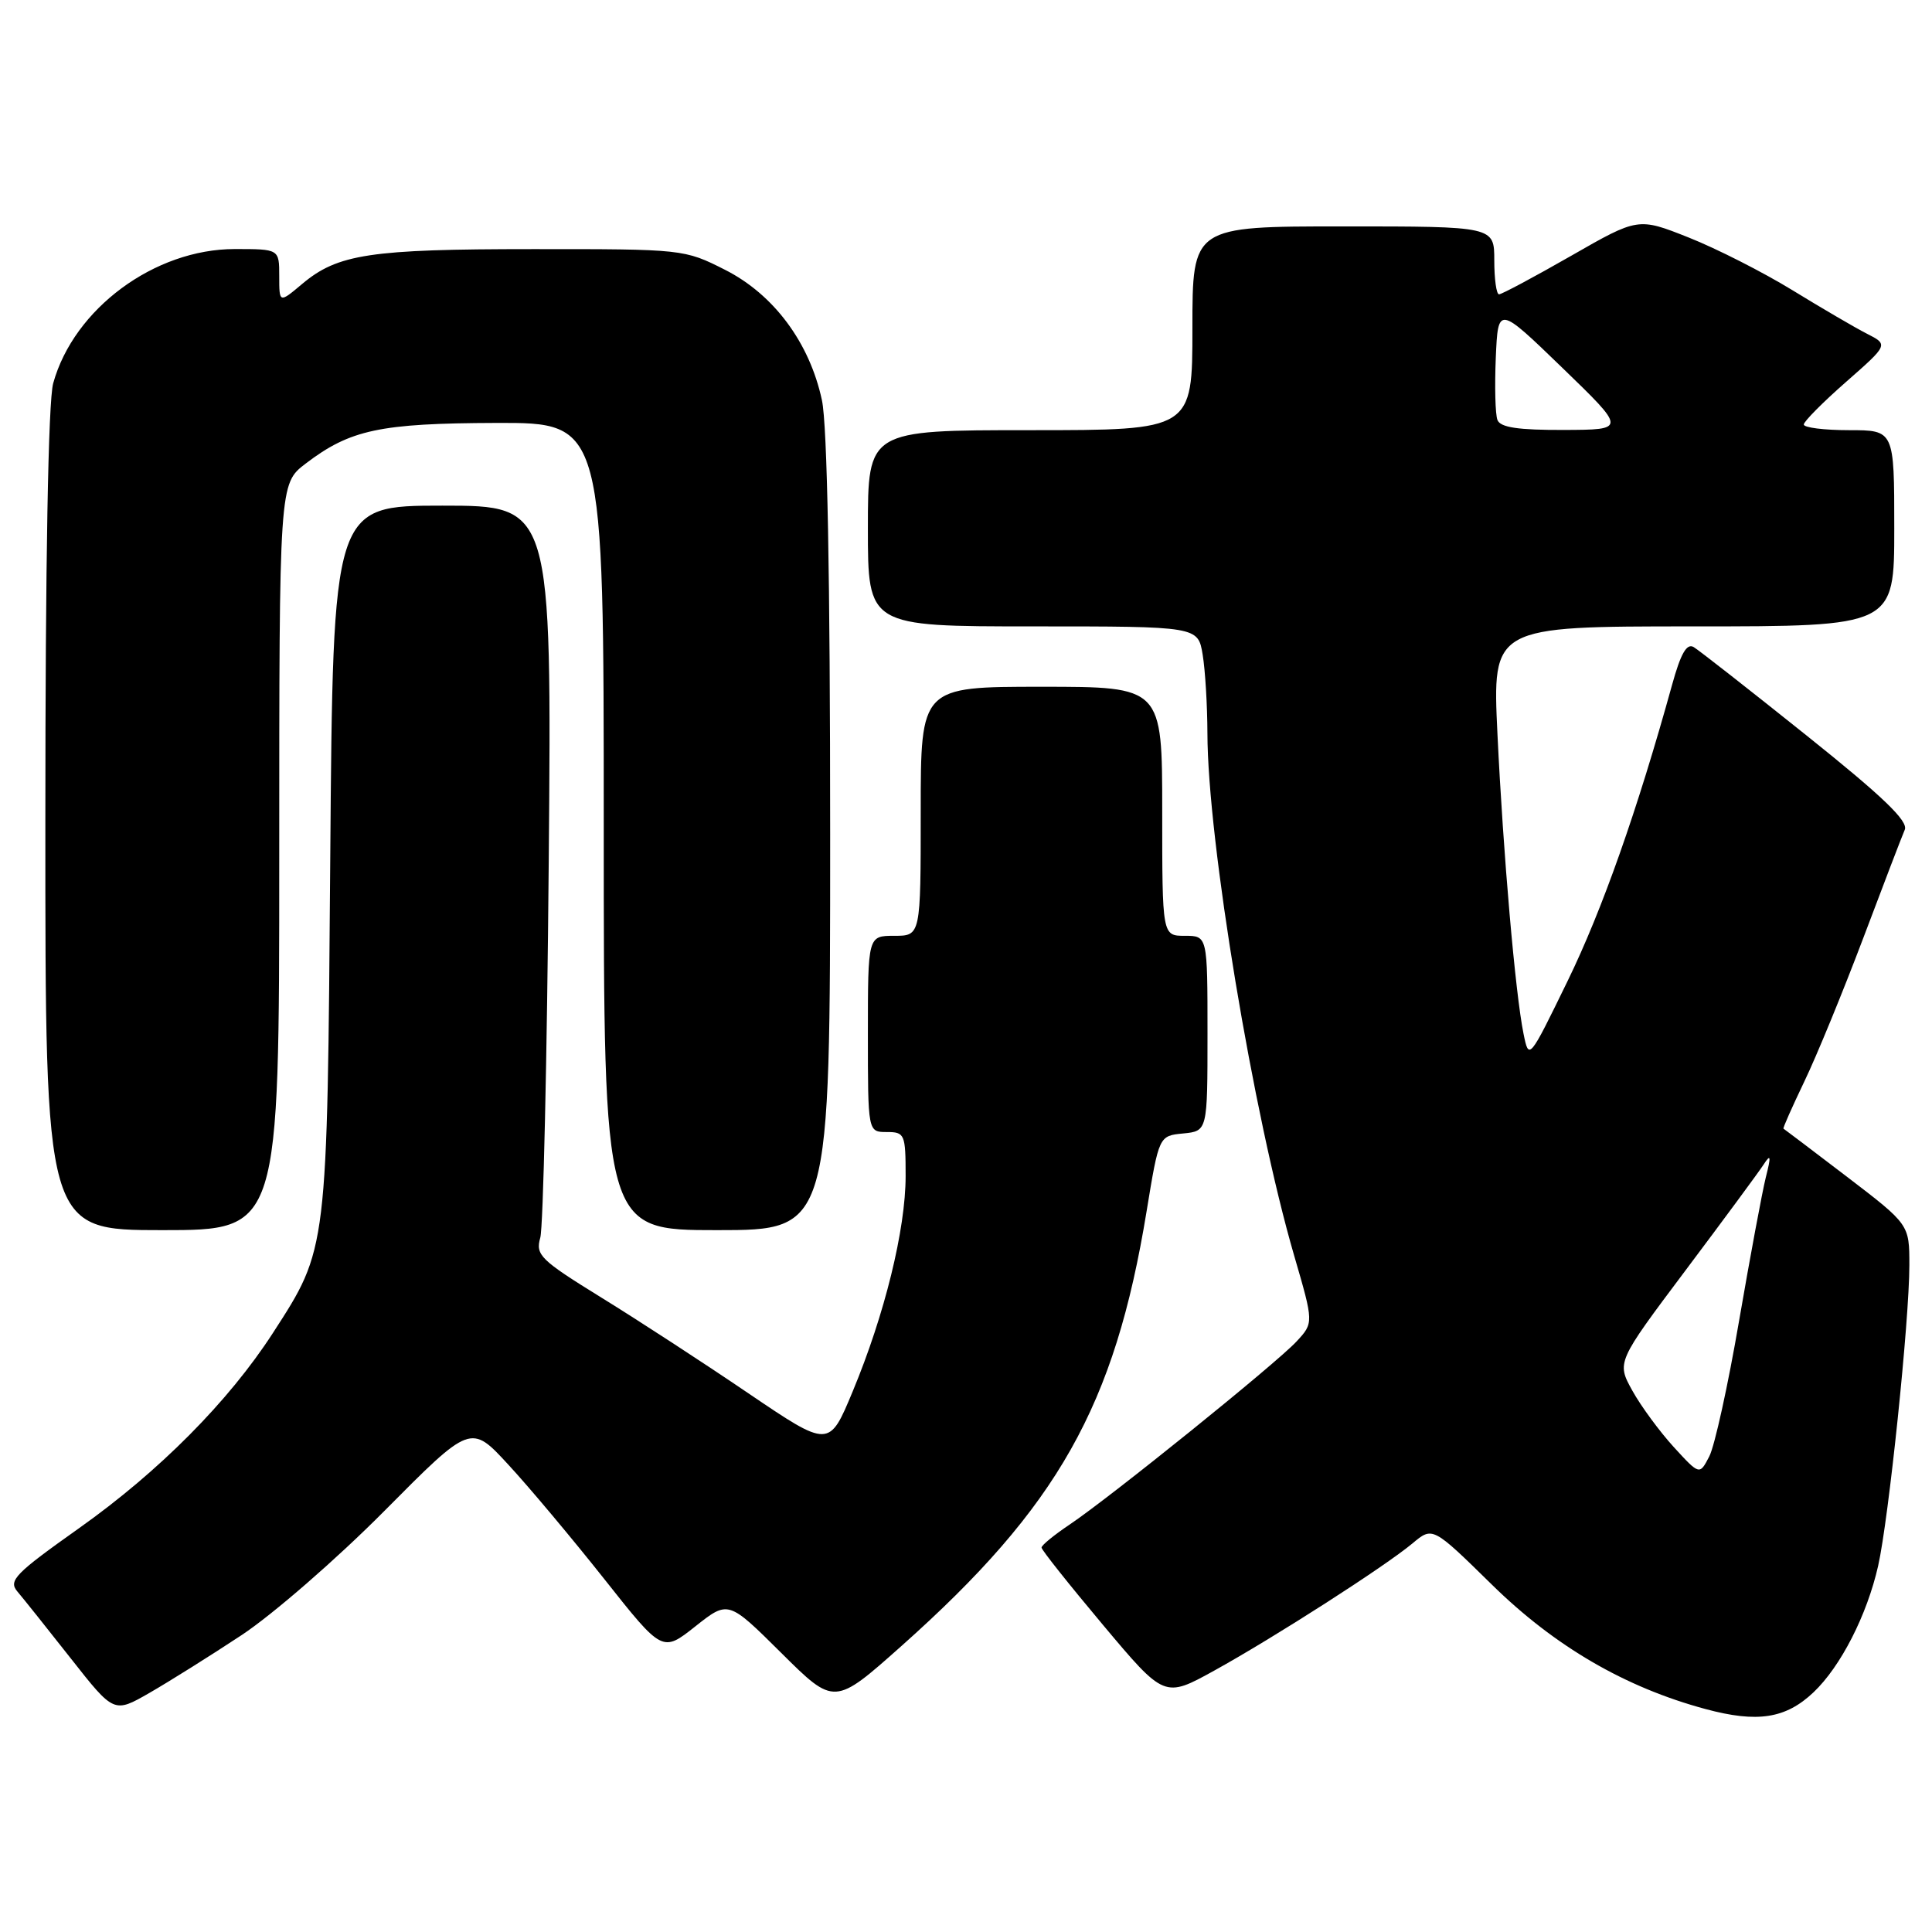 <?xml version="1.0" encoding="UTF-8" standalone="no"?>
<!DOCTYPE svg PUBLIC "-//W3C//DTD SVG 1.1//EN" "http://www.w3.org/Graphics/SVG/1.1/DTD/svg11.dtd" >
<svg xmlns="http://www.w3.org/2000/svg" xmlns:xlink="http://www.w3.org/1999/xlink" version="1.1" viewBox="0 0 256 256">
 <g >
 <path fill="currentColor"
d=" M 240.31 224.23 C 243.91 220.81 247.38 214.02 248.86 207.50 C 250.26 201.31 253.00 174.96 253.00 167.65 C 253.00 162.25 253.00 162.25 244.75 155.94 C 240.21 152.48 236.42 149.60 236.32 149.55 C 236.21 149.50 237.46 146.70 239.08 143.31 C 240.71 139.93 244.21 131.39 246.88 124.33 C 249.54 117.27 252.02 110.80 252.39 109.95 C 252.89 108.80 249.47 105.53 239.37 97.45 C 231.85 91.43 225.12 86.16 224.42 85.74 C 223.50 85.20 222.70 86.61 221.56 90.74 C 216.96 107.37 212.30 120.59 207.71 130.00 C 202.61 140.47 202.59 140.49 201.88 137.00 C 200.79 131.68 199.18 113.16 198.42 97.25 C 197.74 83.00 197.74 83.00 224.37 83.00 C 251.00 83.00 251.00 83.00 251.00 70.00 C 251.00 57.00 251.00 57.00 245.00 57.00 C 241.70 57.00 239.01 56.66 239.01 56.25 C 239.02 55.84 241.55 53.29 244.63 50.59 C 250.23 45.67 250.23 45.67 247.36 44.21 C 245.79 43.41 241.35 40.81 237.50 38.45 C 233.65 36.09 227.48 32.95 223.78 31.48 C 217.06 28.81 217.06 28.81 208.16 33.91 C 203.27 36.71 198.98 39.00 198.63 39.00 C 198.28 39.00 198.00 36.98 198.00 34.50 C 198.00 30.00 198.00 30.00 178.00 30.00 C 158.00 30.00 158.00 30.00 158.00 43.50 C 158.00 57.00 158.00 57.00 136.50 57.00 C 115.00 57.00 115.00 57.00 115.00 70.00 C 115.00 83.00 115.00 83.00 136.87 83.00 C 158.74 83.00 158.74 83.00 159.36 86.75 C 159.70 88.81 159.98 93.50 159.99 97.16 C 160.01 111.32 166.06 147.75 171.49 166.40 C 174.08 175.29 174.08 175.29 171.79 177.76 C 169.08 180.68 147.11 198.40 141.75 202.00 C 139.69 203.38 138.01 204.75 138.01 205.06 C 138.00 205.36 141.67 209.97 146.15 215.31 C 154.29 225.01 154.29 225.01 160.90 221.36 C 168.93 216.92 183.52 207.55 187.17 204.50 C 189.83 202.27 189.83 202.27 197.67 209.96 C 206.02 218.16 215.34 223.59 226.00 226.46 C 232.87 228.31 236.62 227.73 240.31 224.23 Z  M 32.00 216.67 C 36.12 213.95 44.65 206.54 50.94 200.20 C 62.38 188.67 62.38 188.67 67.37 194.09 C 70.12 197.06 75.83 203.88 80.07 209.23 C 87.77 218.96 87.77 218.96 92.14 215.50 C 96.50 212.05 96.50 212.05 103.53 219.03 C 110.56 226.01 110.56 226.01 119.45 218.10 C 140.20 199.63 147.71 186.31 151.93 160.50 C 153.57 150.50 153.57 150.50 156.78 150.19 C 160.00 149.87 160.00 149.87 160.00 136.94 C 160.00 124.00 160.00 124.00 157.00 124.00 C 154.00 124.00 154.00 124.00 154.00 107.50 C 154.00 91.00 154.00 91.00 138.00 91.00 C 122.00 91.00 122.00 91.00 122.00 107.50 C 122.00 124.00 122.00 124.00 118.50 124.00 C 115.00 124.00 115.00 124.00 115.00 137.00 C 115.00 150.00 115.00 150.00 117.50 150.00 C 119.88 150.00 120.00 150.28 120.00 155.84 C 120.00 162.90 117.22 174.20 112.99 184.36 C 109.87 191.87 109.87 191.87 99.18 184.63 C 93.31 180.64 84.54 174.93 79.69 171.94 C 71.58 166.93 70.94 166.30 71.59 164.00 C 71.98 162.62 72.49 140.24 72.71 114.25 C 73.11 67.00 73.11 67.00 58.62 67.00 C 44.12 67.00 44.12 67.00 43.76 113.75 C 43.36 165.96 43.43 165.38 36.16 176.63 C 30.30 185.69 21.10 194.96 10.48 202.49 C 2.00 208.50 1.08 209.44 2.30 210.88 C 3.06 211.77 6.25 215.77 9.39 219.76 C 15.10 227.02 15.10 227.02 19.80 224.32 C 22.39 222.83 27.88 219.39 32.00 216.67 Z  M 37.00 113.55 C 37.00 64.10 37.00 64.10 40.50 61.43 C 46.40 56.93 50.34 56.09 65.75 56.04 C 80.00 56.00 80.00 56.00 80.00 109.50 C 80.00 163.00 80.00 163.00 95.00 163.00 C 110.00 163.00 110.00 163.00 110.00 110.55 C 110.00 76.58 109.62 56.31 108.91 53.03 C 107.28 45.41 102.53 39.02 96.07 35.75 C 90.68 33.02 90.49 33.00 70.57 33.01 C 49.02 33.01 44.75 33.66 40.03 37.63 C 37.00 40.18 37.00 40.18 37.00 36.59 C 37.00 33.00 37.00 33.00 31.11 33.00 C 20.48 33.00 9.79 40.90 7.05 50.78 C 6.39 53.13 6.01 74.46 6.01 108.75 C 6.00 163.00 6.00 163.00 21.50 163.00 C 37.00 163.00 37.00 163.00 37.00 113.55 Z  M 221.79 191.75 C 219.92 189.70 217.44 186.34 216.29 184.26 C 214.21 180.50 214.21 180.50 223.35 168.32 C 228.38 161.62 233.03 155.32 233.68 154.32 C 234.64 152.84 234.70 153.16 233.98 156.00 C 233.50 157.93 231.91 166.47 230.44 175.00 C 228.98 183.53 227.20 191.62 226.49 192.98 C 225.20 195.47 225.20 195.47 221.79 191.75 Z  M 198.42 55.65 C 198.13 54.91 198.04 51.20 198.20 47.40 C 198.50 40.50 198.50 40.50 207.00 48.72 C 215.50 56.94 215.50 56.94 207.22 56.97 C 201.17 56.99 198.80 56.64 198.42 55.65 Z "/>
</g>
</svg>